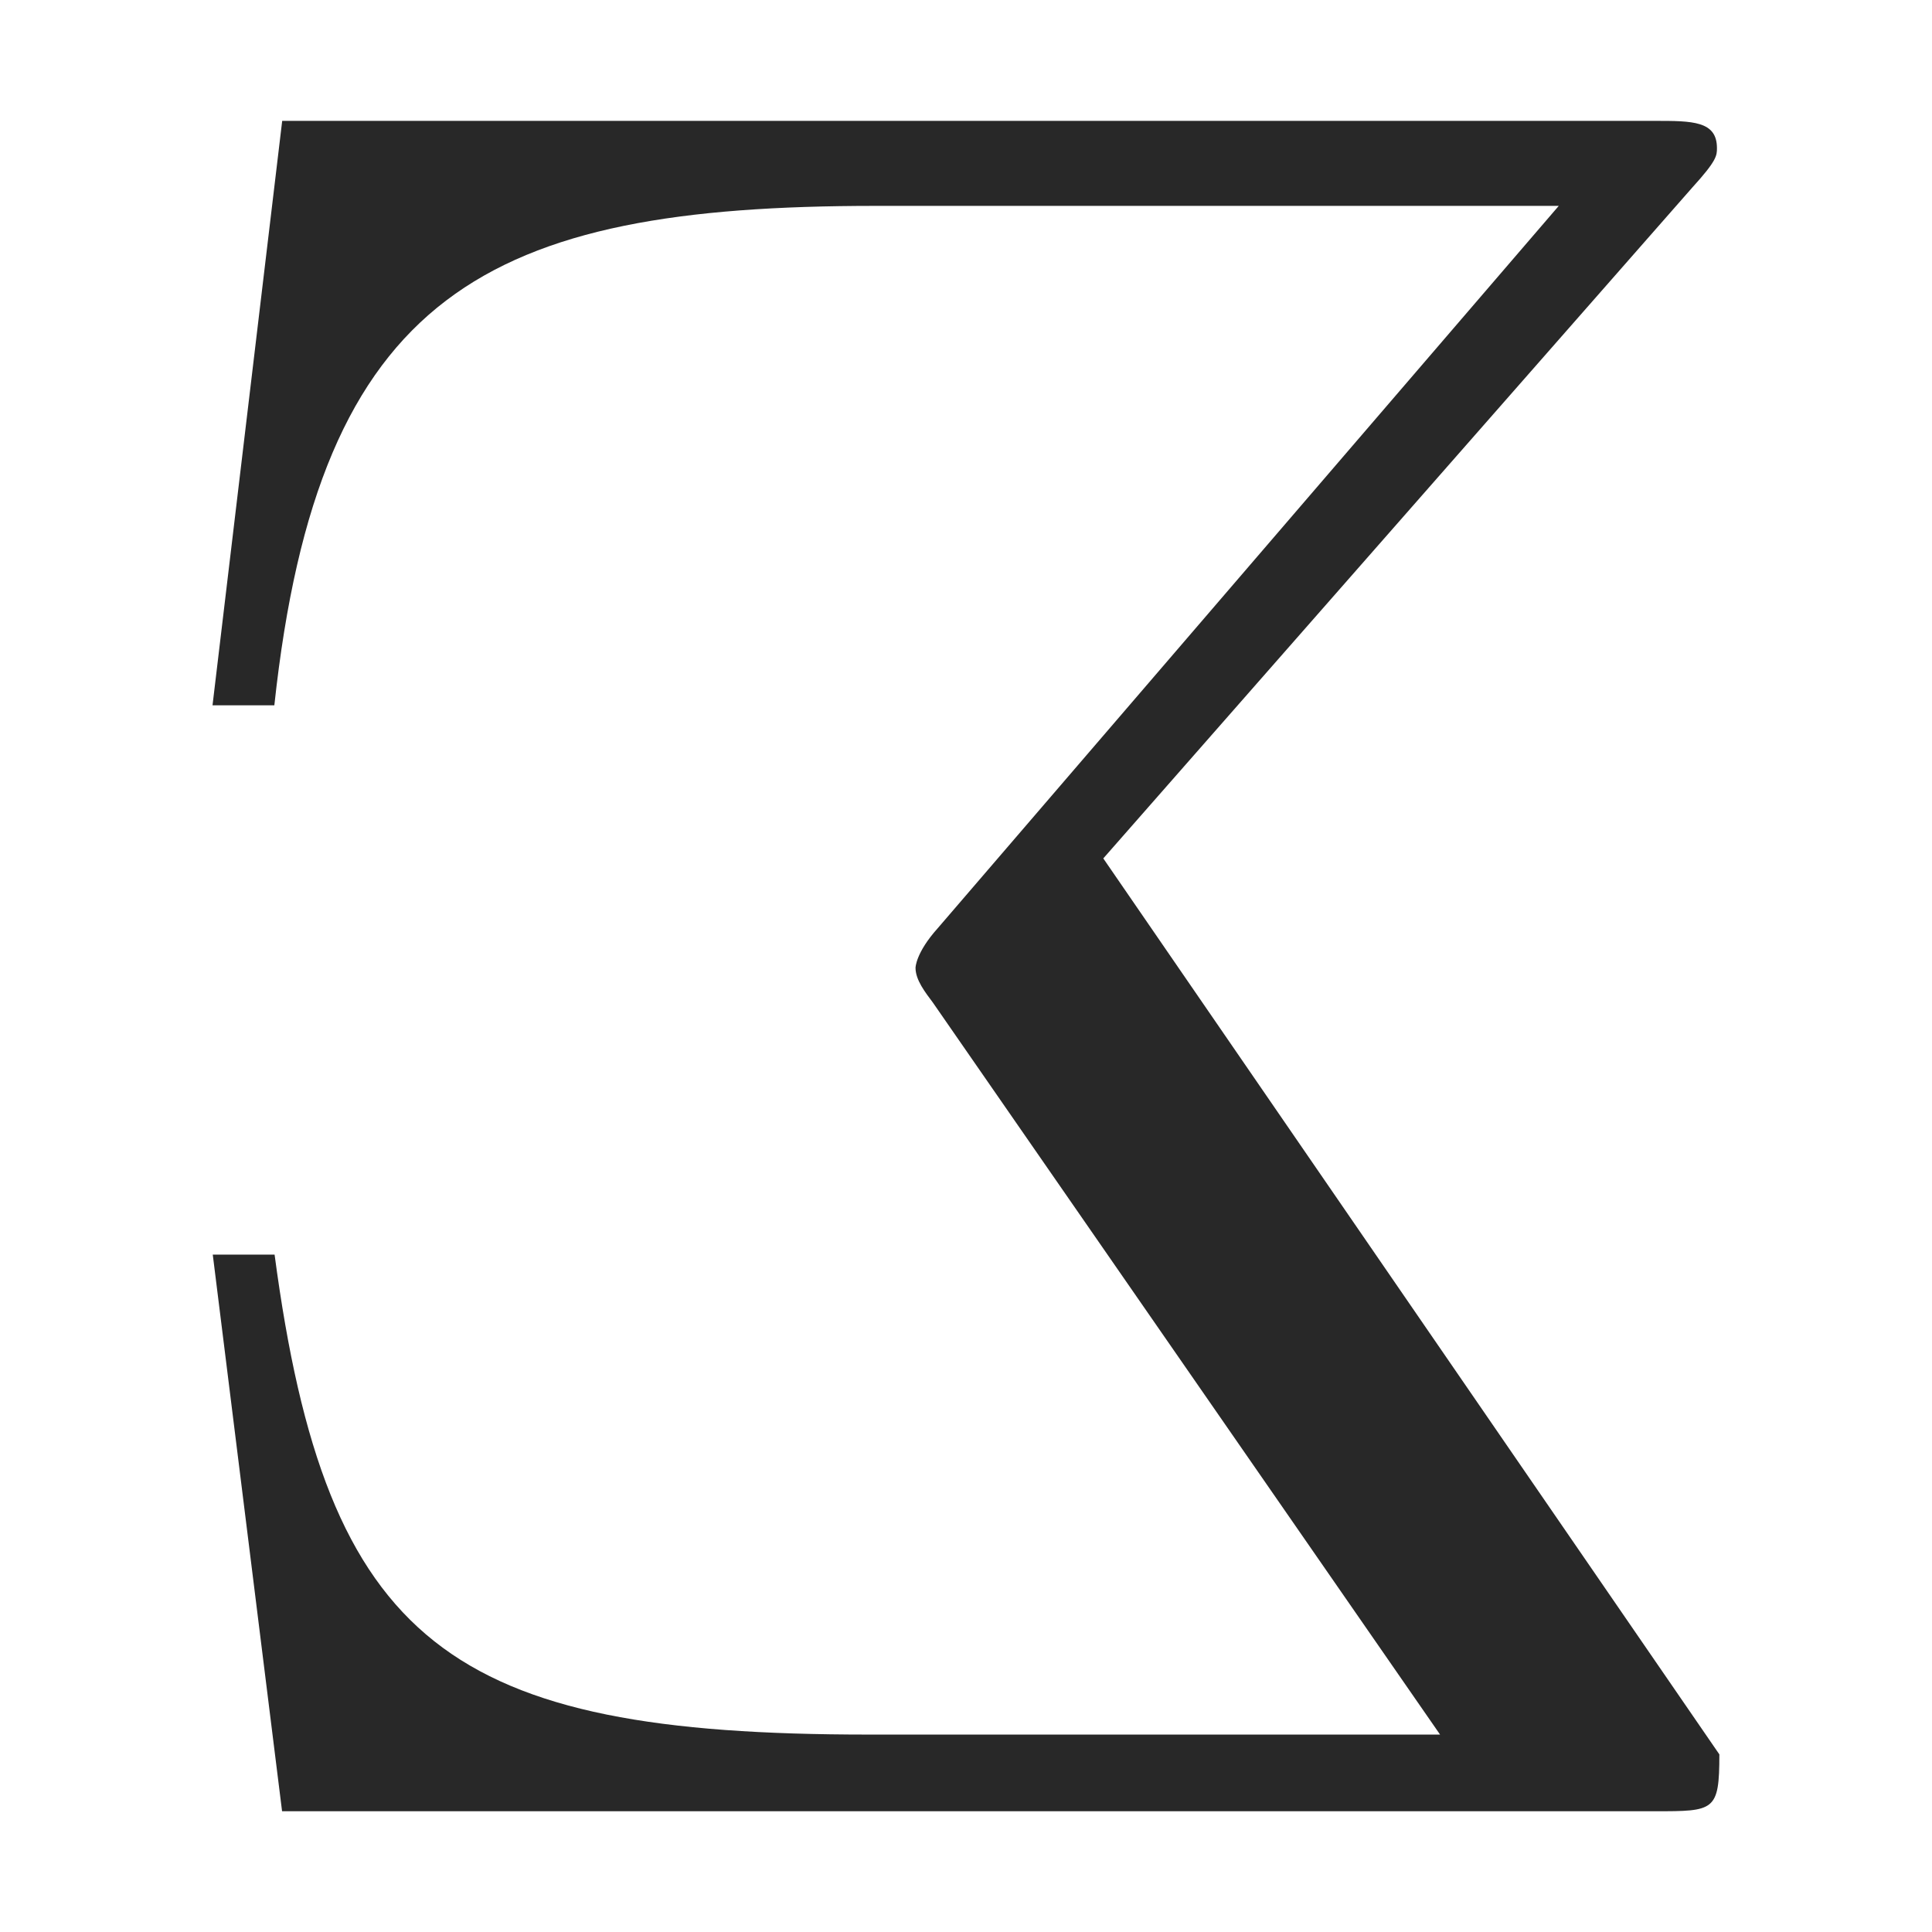 <svg width="16" height="16" version="1.1" xmlns="http://www.w3.org/2000/svg">
  <defs>
    <style id="current-color-scheme" type="text/css">.ColorScheme-Text { color:#282828; } .ColorScheme-Highlight { color:#458588; }</style>
  </defs>
  <path class="ColorScheme-Text" d="m1.76 5.841h0.512c0.369-3.422 1.762-4.136 4.979-4.136h5.658l-5.143 5.982c-0.184 0.205-0.184 0.328-0.184 0.328 0 0.102 0.082 0.205 0.143 0.287l4.201 6.063h-4.734c-3.463 0-4.488-0.738-4.918-3.975h-0.512l0.574 4.61h11.37c0.492 0 0.533 0 0.533-0.471l-5.102-7.42 4.877-5.555c0.205-0.225 0.205-0.266 0.205-0.328 0-0.225-0.205-0.225-0.512-0.225h-11.37z" fill="currentColor"/>
</svg>
